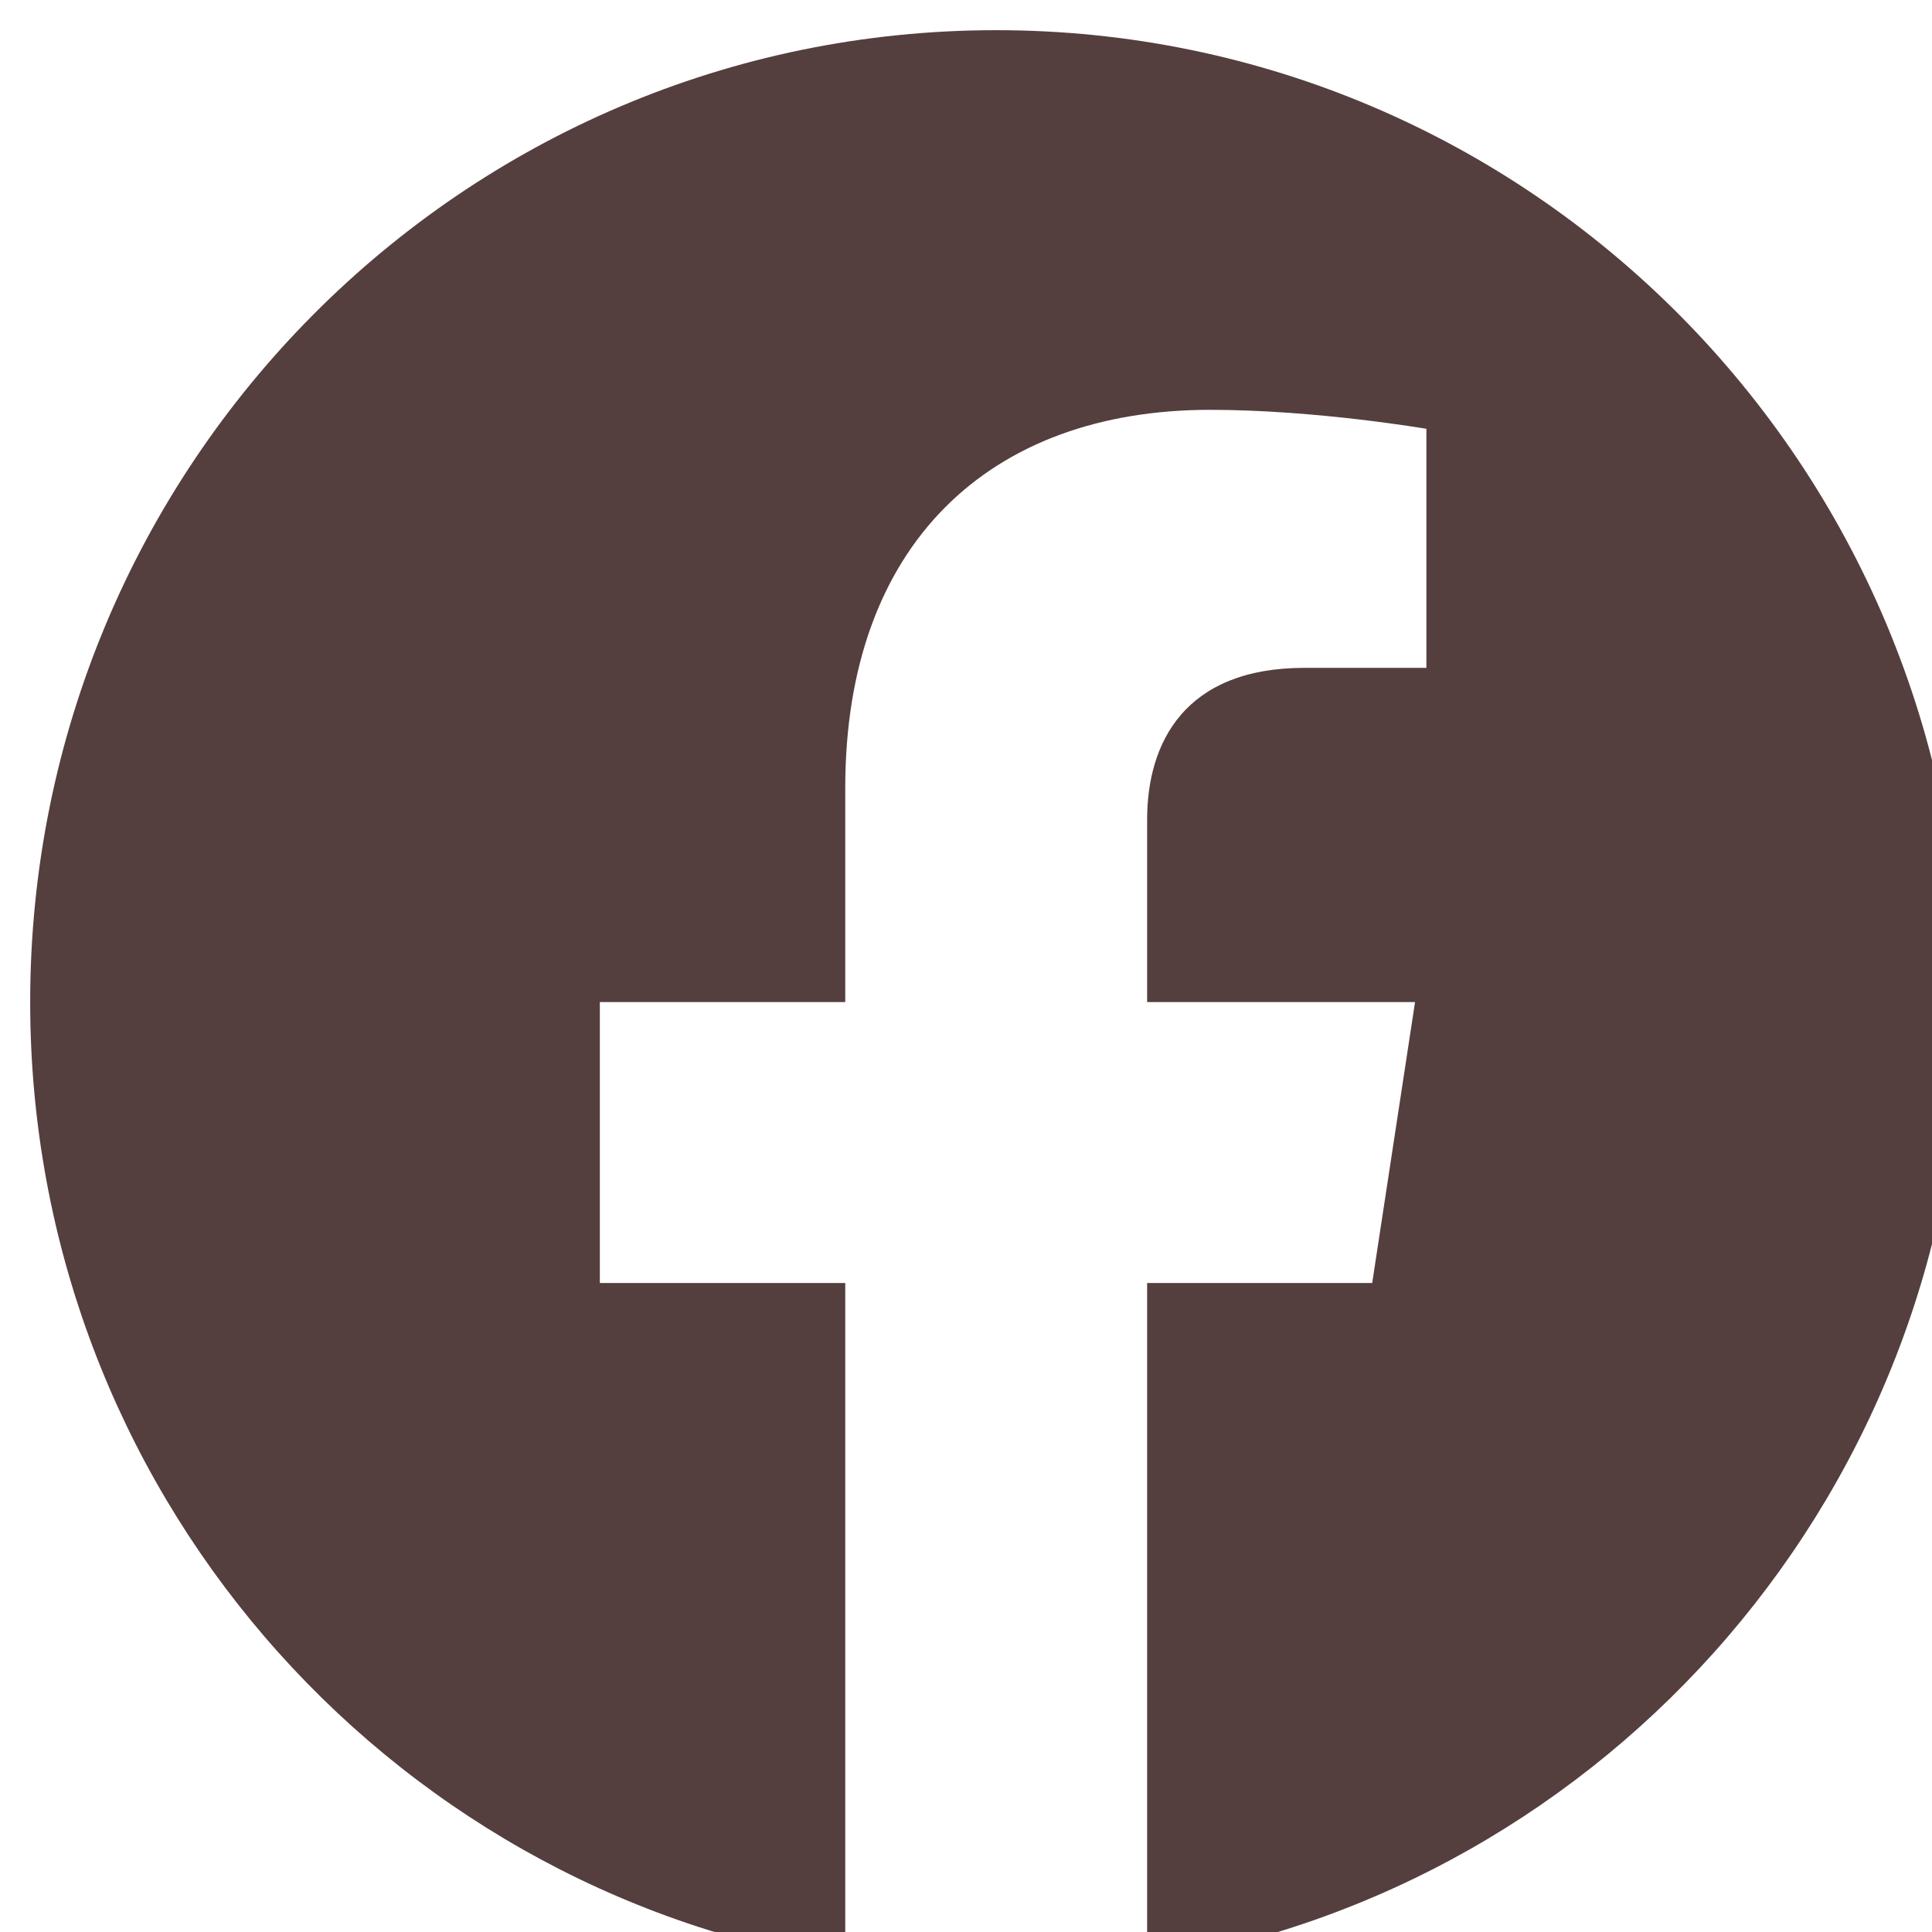 <svg width="40" height="40" viewBox="0 0 40 40" fill="none" xmlns="http://www.w3.org/2000/svg">
<g clip-path="url(#clip0_131_156)">
<path d="M40.625 20.747C40.625 9.631 31.673 0.625 20.625 0.625C9.577 0.625 0.625 9.631 0.625 20.747C0.625 30.79 7.939 39.114 17.5 40.625V26.563H12.419V20.747H17.5V16.313C17.5 11.271 20.484 8.485 25.054 8.485C27.243 8.485 29.532 8.878 29.532 8.878V13.827H27.009C24.525 13.827 23.75 15.379 23.75 16.97V20.747H29.297L28.41 26.563H23.75V40.625C33.311 39.114 40.625 30.79 40.625 20.747Z" fill="#553E3E"/>
</g>
<defs>
<clipPath id="clip0_131_156">
<rect width="40" height="40" fill="white"/>
</clipPath>
</defs>
</svg>
